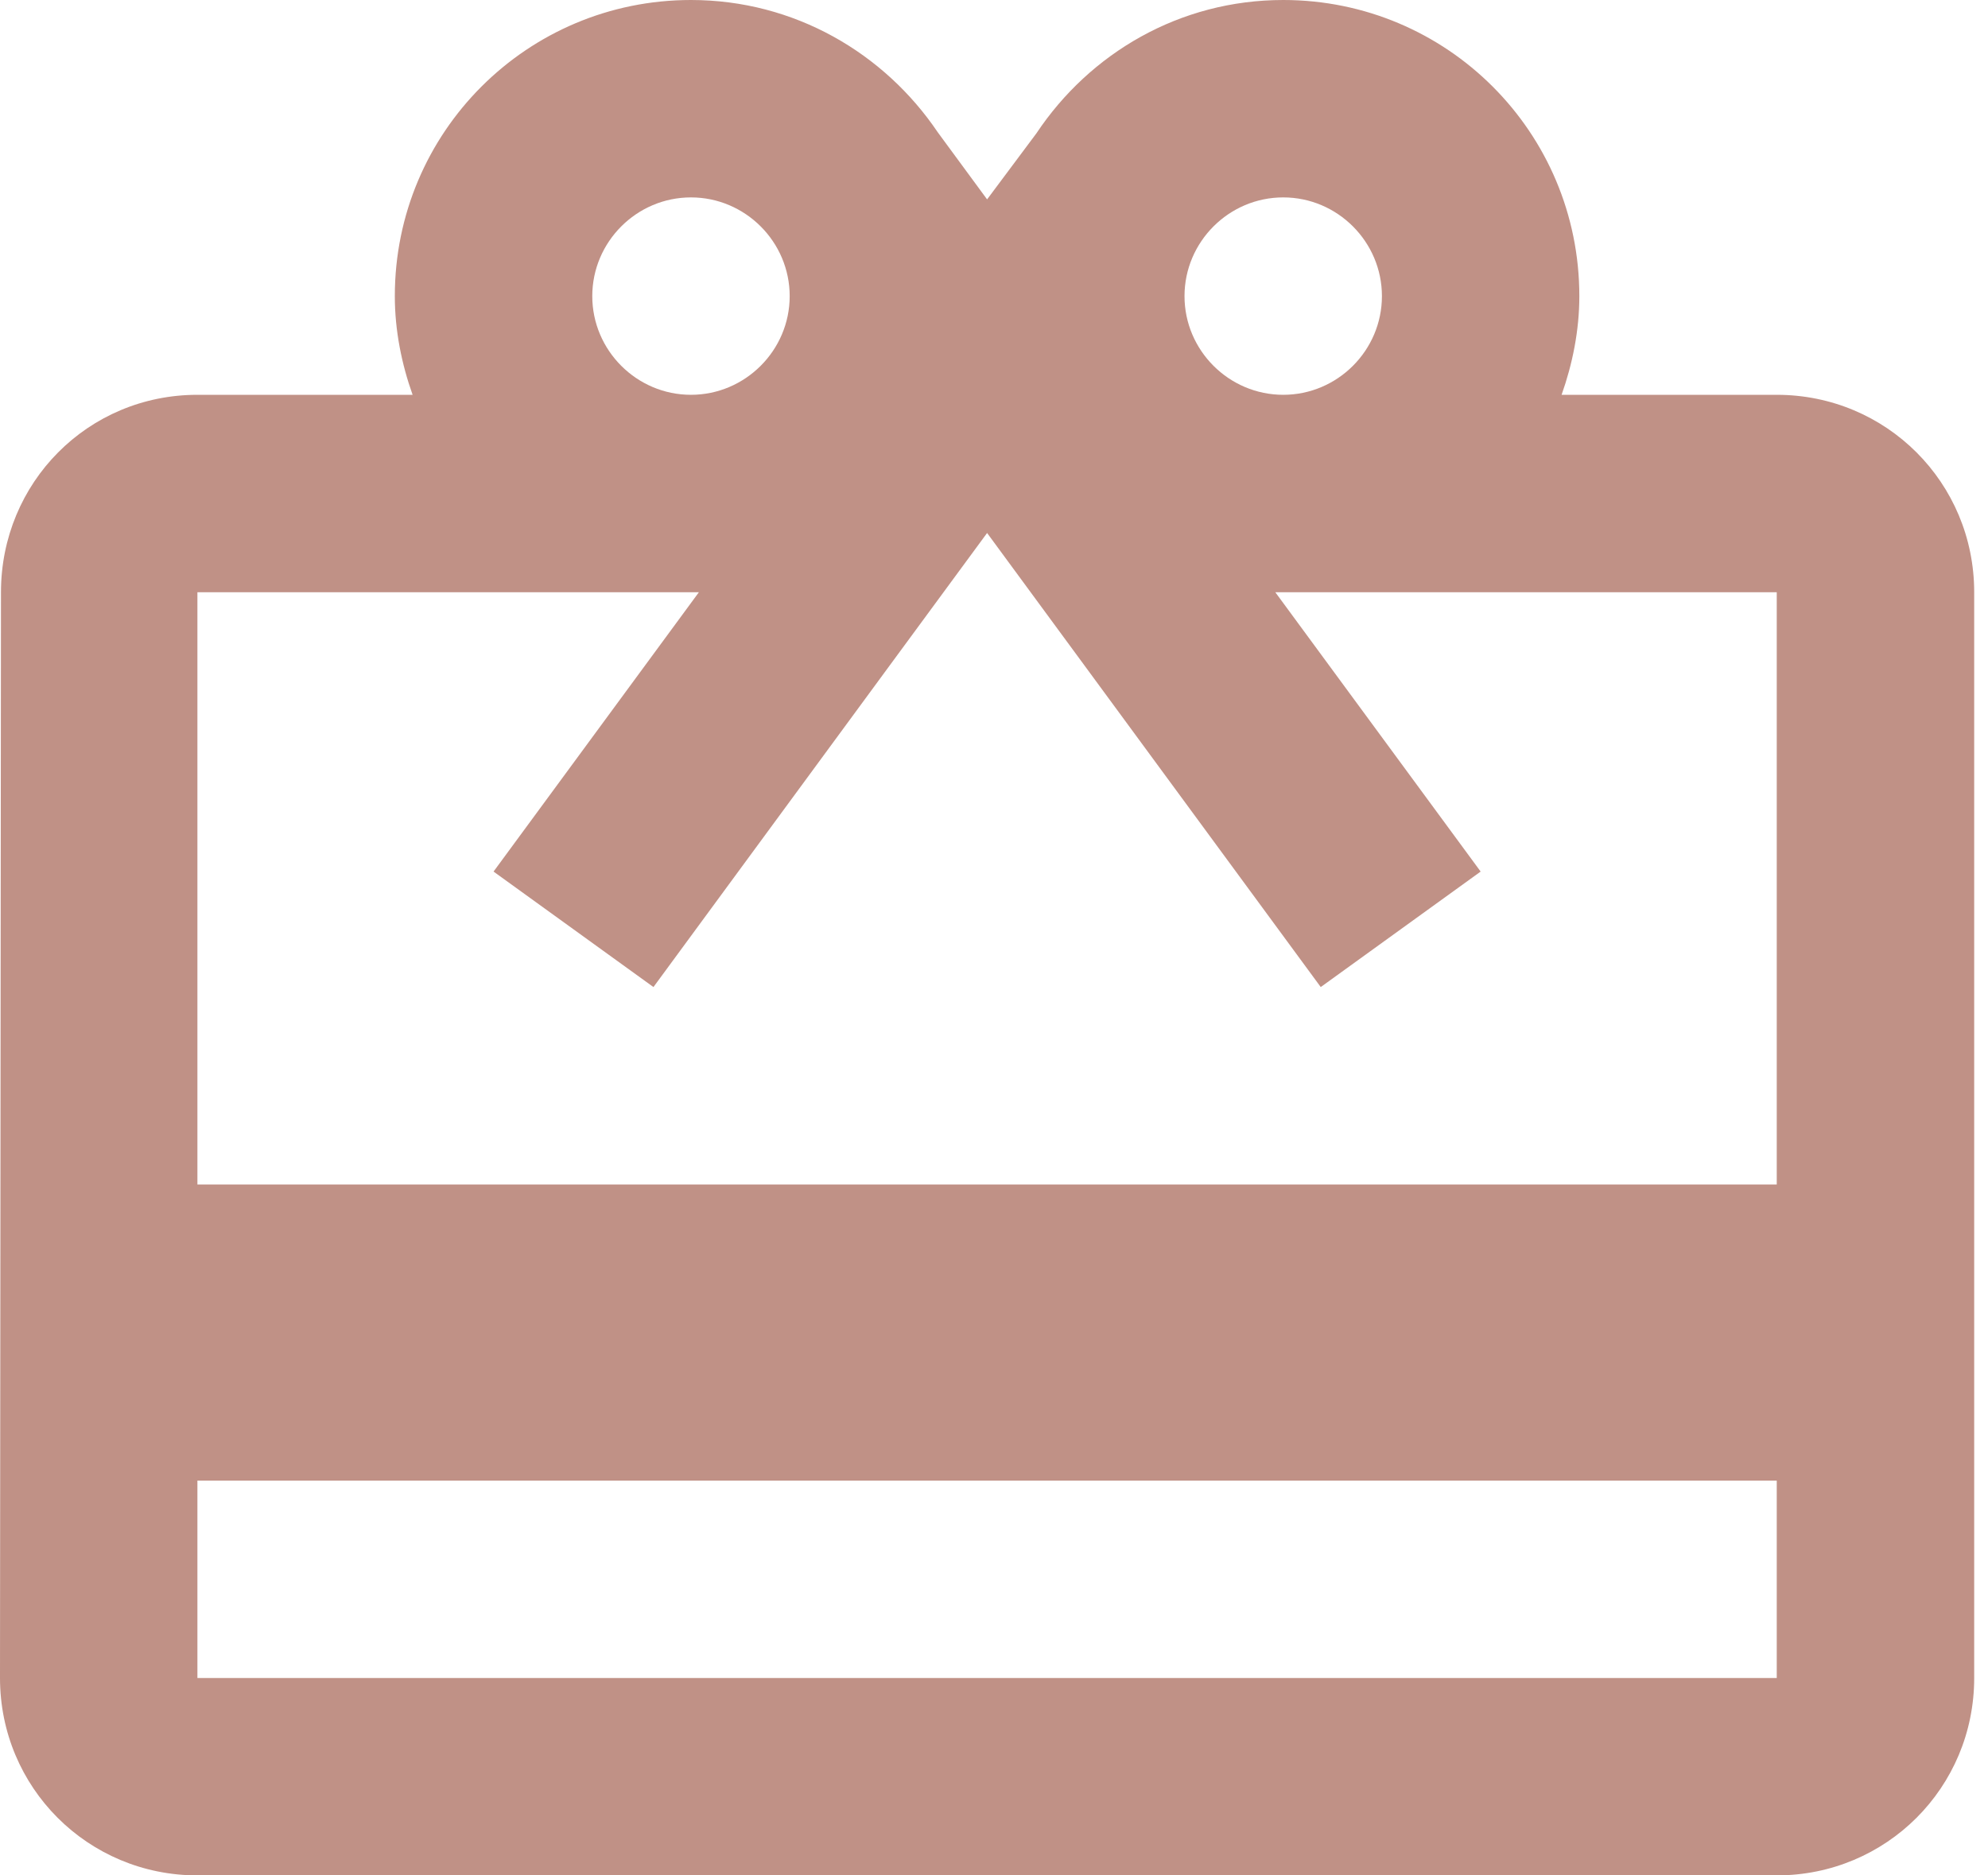 <svg width="53" height="50" viewBox="0 0 53 50" fill="none" xmlns="http://www.w3.org/2000/svg">
<path d="M47.368 10.526H41.632C41.921 9.711 42.105 8.816 42.105 7.895C42.105 3.526 38.579 0 34.211 0C31.447 0 29.053 1.421 27.632 3.553L26.316 5.316L25 3.526C23.579 1.421 21.184 0 18.421 0C14.053 0 10.526 3.526 10.526 7.895C10.526 8.816 10.71 9.711 11 10.526H5.263C2.342 10.526 0.026 12.868 0.026 15.79L0 44.737C0 47.658 2.342 50 5.263 50H47.368C50.289 50 52.632 47.658 52.632 44.737V15.79C52.632 12.868 50.289 10.526 47.368 10.526ZM34.211 5.263C35.658 5.263 36.842 6.447 36.842 7.895C36.842 9.342 35.658 10.526 34.211 10.526C32.763 10.526 31.579 9.342 31.579 7.895C31.579 6.447 32.763 5.263 34.211 5.263ZM18.421 5.263C19.868 5.263 21.053 6.447 21.053 7.895C21.053 9.342 19.868 10.526 18.421 10.526C16.974 10.526 15.79 9.342 15.79 7.895C15.79 6.447 16.974 5.263 18.421 5.263ZM47.368 44.737H5.263V39.474H47.368V44.737ZM47.368 31.579H5.263V15.79H18.632L13.158 23.237L17.421 26.316L23.684 17.79L26.316 14.21L28.947 17.79L35.211 26.316L39.474 23.237L34 15.79H47.368V31.579Z" fill="#C09186"/>
</svg>
